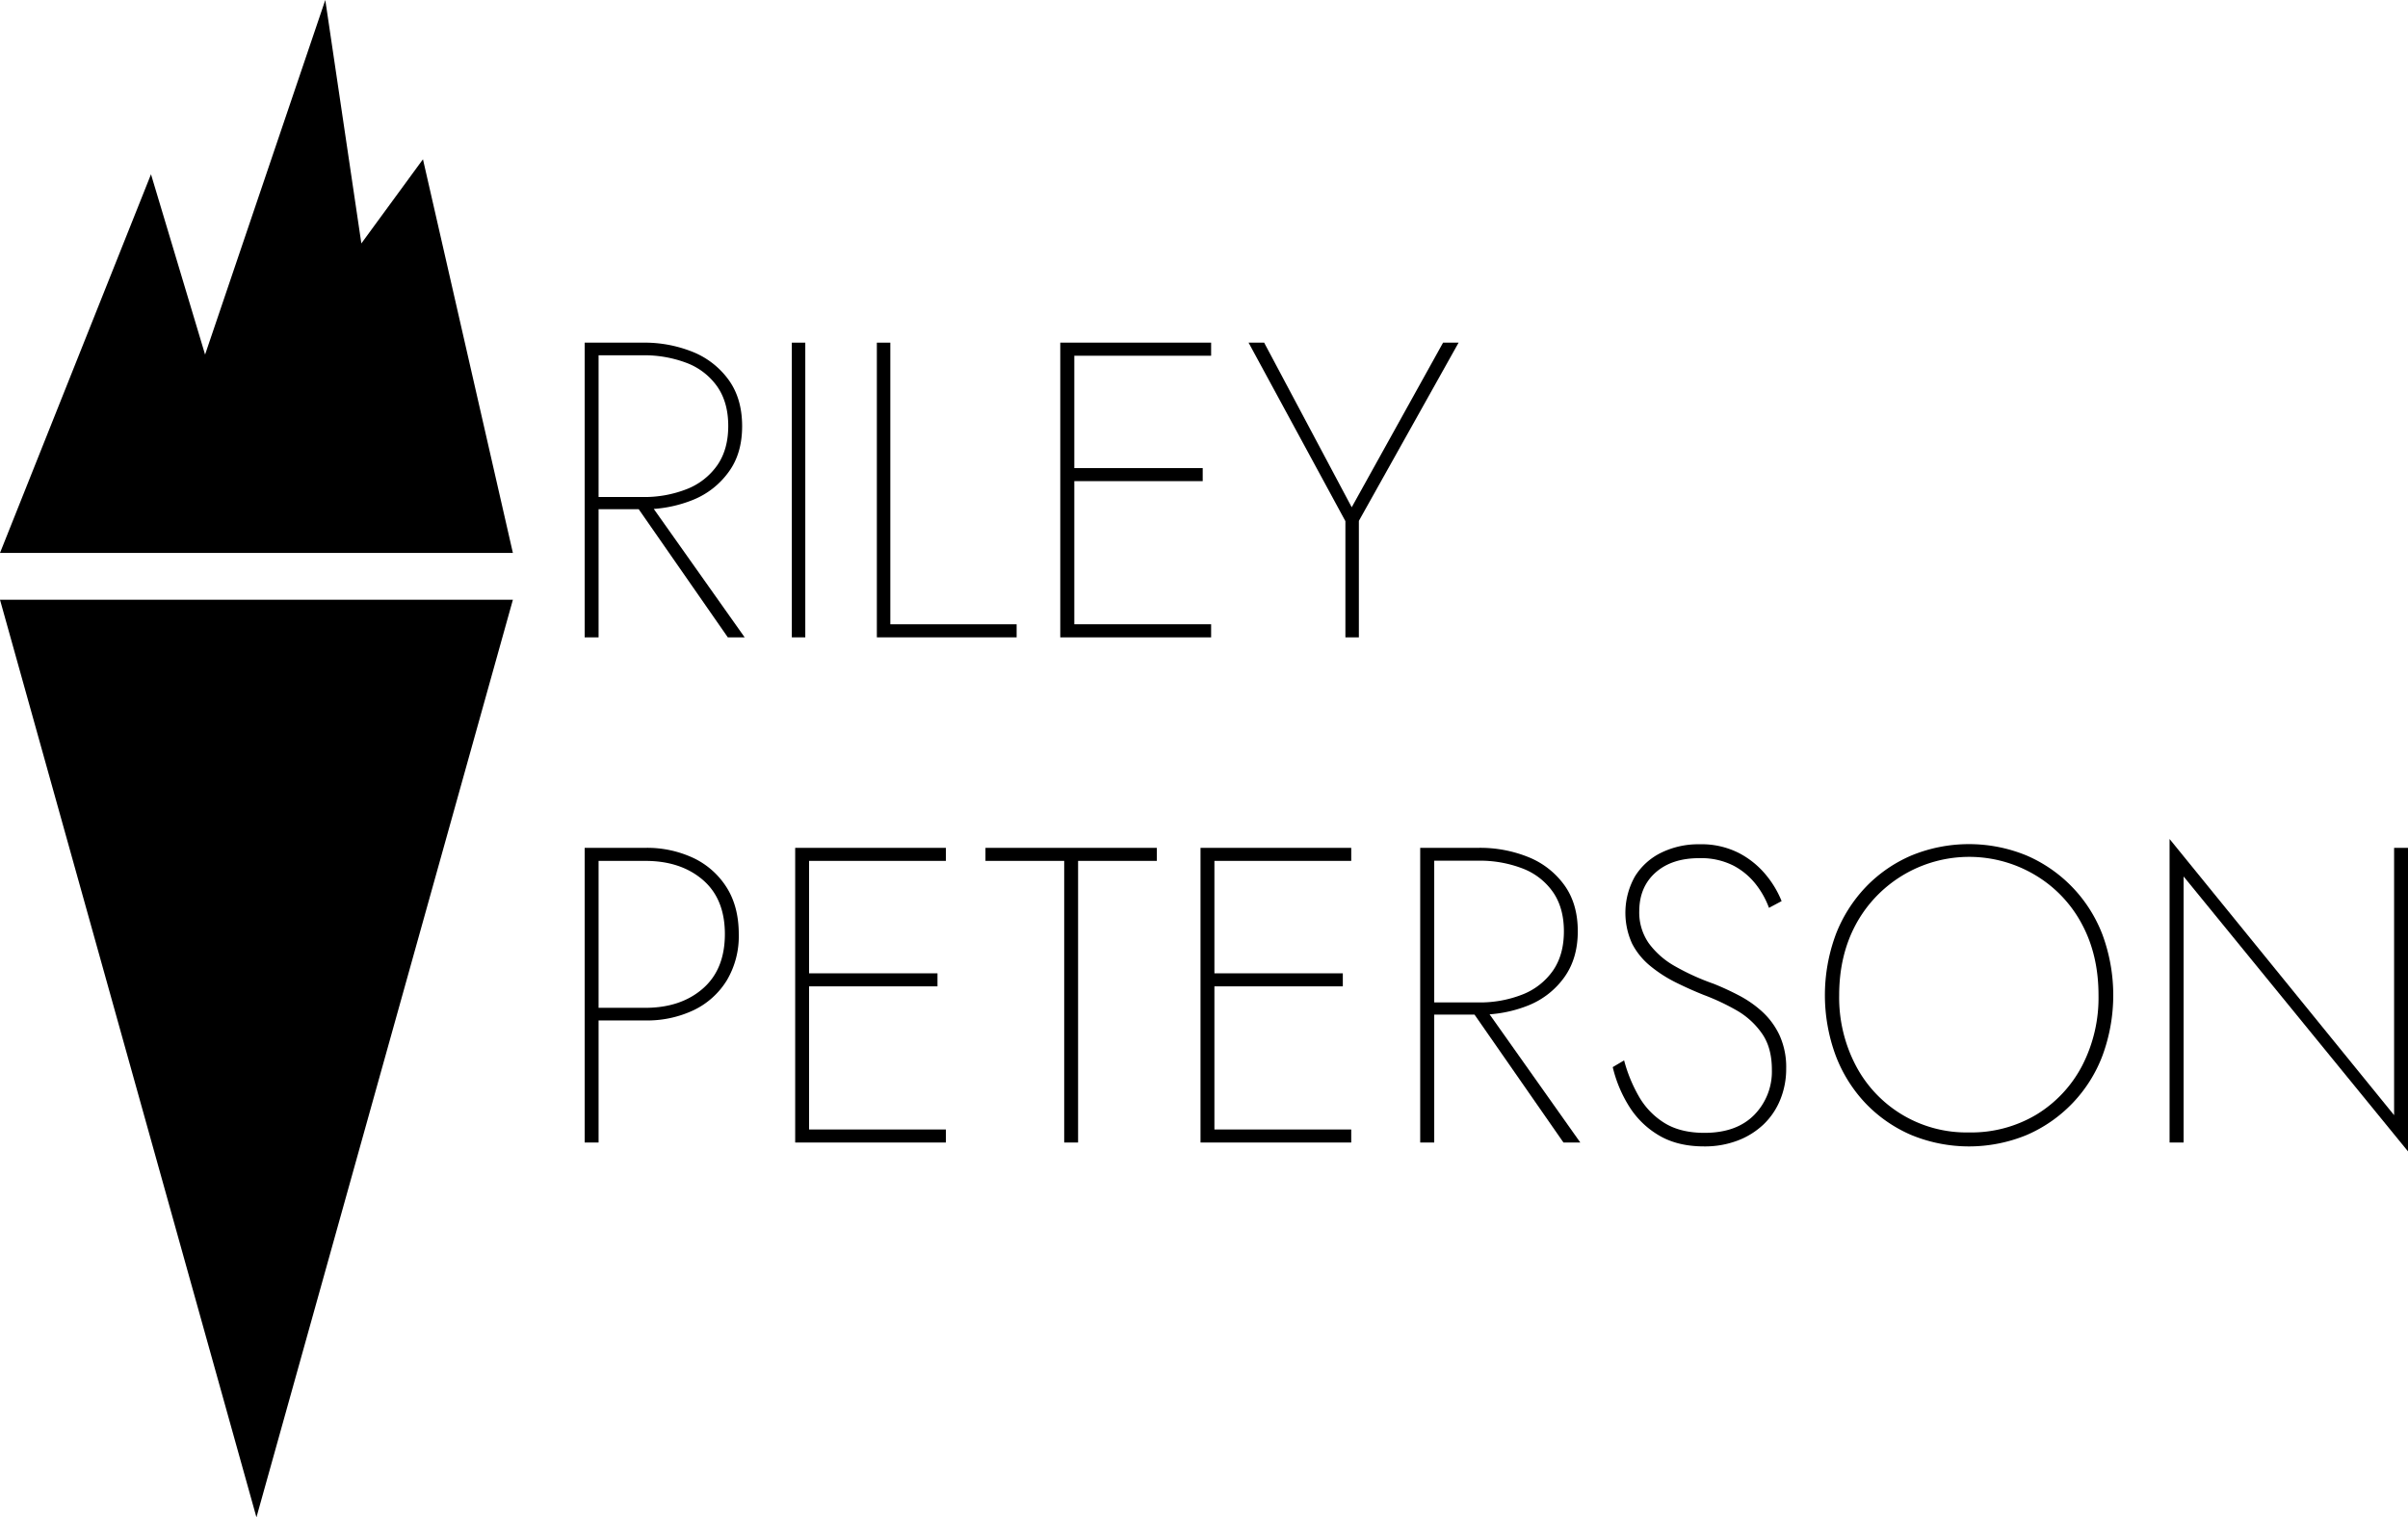 <svg id="Layer_2" data-name="Layer 2" xmlns="http://www.w3.org/2000/svg" viewBox="0 0 857.96 540.63"><polygon points="91.37 540.63 182.74 213.7 0 213.7 91.37 540.63"/><polygon points="0 197.01 53.8 62.1 73.07 126.34 115.9 0 128.75 86.73 150.7 56.75 182.74 197.01 0 197.01"/><path d="M307.58,363.5v105h-4.95v-105Zm-2.7,0h18.3a46.08,46.08,0,0,1,18.15,3.37,29.28,29.28,0,0,1,12.67,10q4.72,6.6,4.73,16.35T354,409.47a29,29,0,0,1-12.67,10,46.07,46.07,0,0,1-18.15,3.38h-18.3v-4.35h18.3a41.38,41.38,0,0,0,15.9-2.85,23.85,23.85,0,0,0,10.8-8.48q3.9-5.62,3.9-14t-3.9-14a23.44,23.44,0,0,0-10.8-8.4,42.58,42.58,0,0,0-15.9-2.77h-18.3Zm20.25,56.25,34.5,48.75h-6l-33.9-48.75Z" transform="translate(-94.31 -241.41)"/><path d="M381.23,363.5v105h-4.8v-105Z" transform="translate(-94.31 -241.41)"/><path d="M411.53,363.5V463.85h45v4.65h-49.8v-105Z" transform="translate(-94.31 -241.41)"/><path d="M477.08,363.5v105h-5v-105Zm-2.7,0h51.45v4.65H474.38Zm0,44.7h48.45v4.65H474.38Zm0,55.65h51.45v4.65H474.38Z" transform="translate(-94.31 -241.41)"/><path d="M614,363.5,578.47,427V468.5h-4.8V427.1l-34.5-63.6h5.55l31.2,58.65,32.55-58.65Z" transform="translate(-94.31 -241.41)"/><path d="M307.58,543.5v105h-4.95v-105Zm-2.1,0h18.75a38.86,38.86,0,0,1,17.25,3.67,28.35,28.35,0,0,1,11.77,10.5q4.28,6.84,4.28,16.58a30.71,30.71,0,0,1-4.28,16.5,28.07,28.07,0,0,1-11.77,10.58A38.72,38.72,0,0,1,324.23,605H305.48v-4.5h18.75q12.6,0,20.47-6.83t7.88-19.42q0-12.6-7.88-19.35t-20.47-6.75H305.48Z" transform="translate(-94.31 -241.41)"/><path d="M382.58,543.5v105h-4.95v-105Zm-2.7,0h51.45v4.65H379.88Zm0,44.7h48.45v4.65H379.88Zm0,55.65h51.45v4.65H379.88Z" transform="translate(-94.31 -241.41)"/><path d="M445.43,543.5h61.05v4.65H478.43V648.5h-4.95V548.15H445.43Z" transform="translate(-94.31 -241.41)"/><path d="M527,543.5v105h-4.95v-105Zm-2.7,0h51.45v4.65H524.33Zm0,44.7h48.45v4.65H524.33Zm0,55.65h51.45v4.65H524.33Z" transform="translate(-94.31 -241.41)"/><path d="M605.32,543.5v105h-5v-105Zm-2.7,0h18.3a45.9,45.9,0,0,1,18.15,3.38,29.21,29.21,0,0,1,12.68,10q4.72,6.6,4.72,16.35,0,9.6-4.72,16.27a29,29,0,0,1-12.68,10.06,46.08,46.08,0,0,1-18.15,3.37h-18.3v-4.35h18.3a41.38,41.38,0,0,0,15.9-2.85,23.85,23.85,0,0,0,10.8-8.48q3.9-5.62,3.9-14t-3.9-14a23.36,23.36,0,0,0-10.8-8.39,42.37,42.37,0,0,0-15.9-2.78h-18.3Zm20.25,56.25,34.5,48.75h-6l-33.9-48.75Z" transform="translate(-94.31 -241.41)"/><path d="M678.15,631.92a26.66,26.66,0,0,0,9.07,9.53q5.7,3.6,14.4,3.6,11.4,0,17.7-6.38a22,22,0,0,0,6.3-16.12q0-7.95-3.6-13a27.9,27.9,0,0,0-9.15-8.25,80.93,80.93,0,0,0-11.55-5.4q-5-2-9.9-4.43a48,48,0,0,1-9.07-5.84,25.26,25.26,0,0,1-6.53-8,26.41,26.41,0,0,1,1-23.93,22.69,22.69,0,0,1,9.37-8.47,30.11,30.11,0,0,1,13.65-3,29.37,29.37,0,0,1,14.1,3.15,31,31,0,0,1,9.6,7.8,35.16,35.16,0,0,1,5.55,9.3l-4.5,2.4a30.81,30.81,0,0,0-4.57-8.25,24.83,24.83,0,0,0-8-6.75,25.43,25.43,0,0,0-12.3-2.7q-9.75,0-15.52,5.1T678.37,566a19.19,19.19,0,0,0,3.38,11.47,29.31,29.31,0,0,0,9.3,8.18,83.8,83.8,0,0,0,13.87,6.3,97.57,97.57,0,0,1,9.08,4.2,39,39,0,0,1,8.32,5.85,26.68,26.68,0,0,1,6.08,8.4,27.29,27.29,0,0,1,2.32,11.7,28.87,28.87,0,0,1-2.1,11.1A25.32,25.32,0,0,1,722.7,642a27.42,27.42,0,0,1-9.23,5.78,32.86,32.86,0,0,1-12,2.1q-9.45,0-16.05-3.9a31,31,0,0,1-10.65-10.35,46.43,46.43,0,0,1-5.85-14l4.05-2.4A53,53,0,0,0,678.15,631.92Z" transform="translate(-94.31 -241.41)"/><path d="M748.35,574.47a51.15,51.15,0,0,1,10.72-17,49.47,49.47,0,0,1,16.28-11.25,54,54,0,0,1,41,0,50.18,50.18,0,0,1,27.08,28.27,62.36,62.36,0,0,1,0,43,50,50,0,0,1-27.08,28.35,54,54,0,0,1-41,0,49.47,49.47,0,0,1-16.28-11.25,50.91,50.91,0,0,1-10.72-17.1,62.2,62.2,0,0,1,0-43Zm7.2,46.65a44.47,44.47,0,0,0,40.27,23.78,45.23,45.23,0,0,0,24.08-6.37,44.37,44.37,0,0,0,16.27-17.41A52.73,52.73,0,0,0,842,596q0-14.25-5.85-25.2a44.56,44.56,0,0,0-16.27-17.33,45.9,45.9,0,0,0-64.35,17.33q-5.92,11-5.93,25.2A52.19,52.19,0,0,0,755.55,621.12Z" transform="translate(-94.31 -241.41)"/><path d="M952.27,543.5V651.65L872.32,553.7v94.8h-5V540.35l80,98.4V543.5Z" transform="translate(-94.31 -241.41)"/></svg>